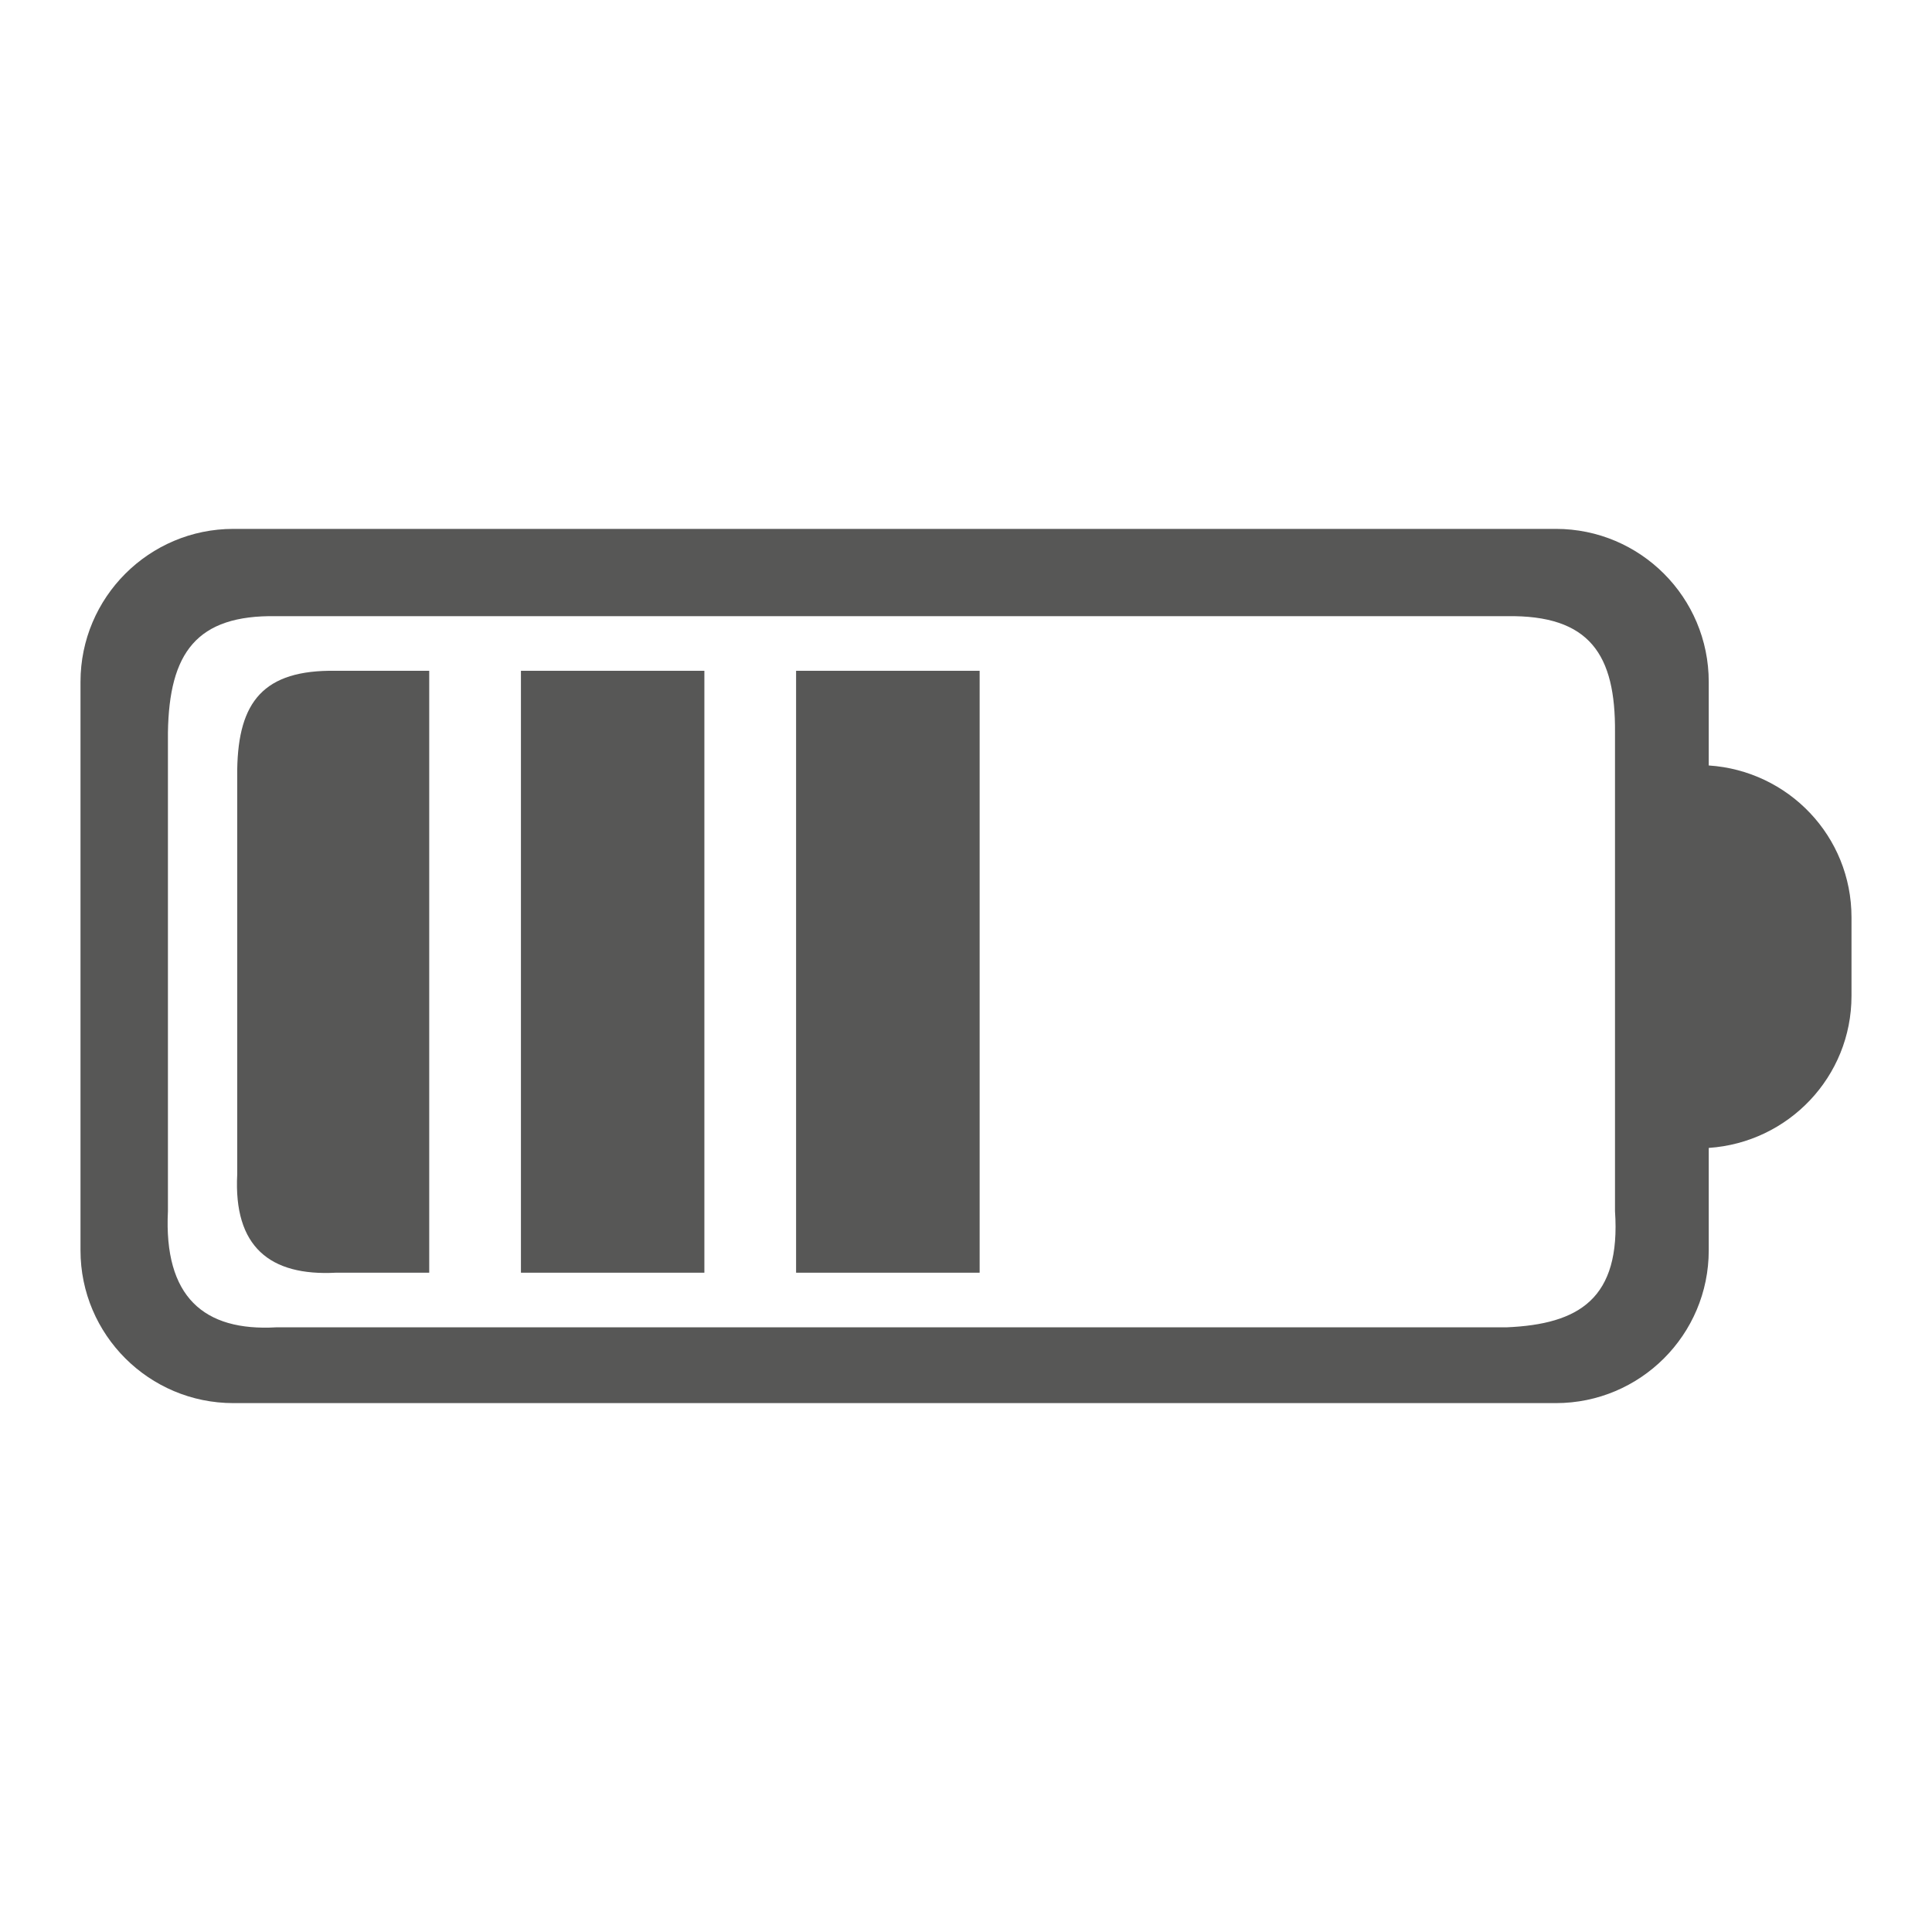 <?xml version="1.0" encoding="utf-8"?>
<!-- Designed by Vexels.com - 2016 All Rights Reserved - https://vexels.com/terms-and-conditions/  -->

<svg version="1.1" id="Layer_1" xmlns="http://www.w3.org/2000/svg" xmlns:xlink="http://www.w3.org/1999/xlink" x="0px" y="0px"
	 width="1200px" height="1200px" viewBox="0 0 1200 1200" enable-background="new 0 0 1200 1200" xml:space="preserve">
<g>
	<path fill="#575756" d="M1061.331,475.448v-51.909c0-52.522-42.549-95.04-94.968-95.04H144.968
		c-52.346,0-94.968,42.518-94.968,95.04v353.066c0,52.454,42.622,94.896,94.968,94.896h821.395
		c52.419,0,94.968-42.442,94.968-94.896v-63.615c49.48-3.343,88.669-44.159,88.669-94.427v-48.778
		C1150,519.381,1110.811,478.701,1061.331,475.448z M935.781,824.422H171.634c-45.073,2.587-69.986-18.933-67.327-72.208V454.941
		c0.771-49.39,17.708-73.096,67.327-72.222h764.147c51.787-0.874,67.747,23.986,67.324,72.222v297.273
		C1006.814,806.646,980.782,822.512,935.781,824.422z"/>
	<rect x="323.567" y="416.645" fill="#575756" width="113.934" height="373.852"/>
	<rect x="494.465" y="416.645" fill="#575756" width="114.005" height="373.852"/>
	<path fill="#575756" d="M266.598,416.645h-57.943c-45.141-0.752-60.605,19.349-61.308,61.182v251.505
		c-2.379,45.101,20.295,63.35,61.308,61.164h57.943V416.645z"/>
</g>
</svg>
